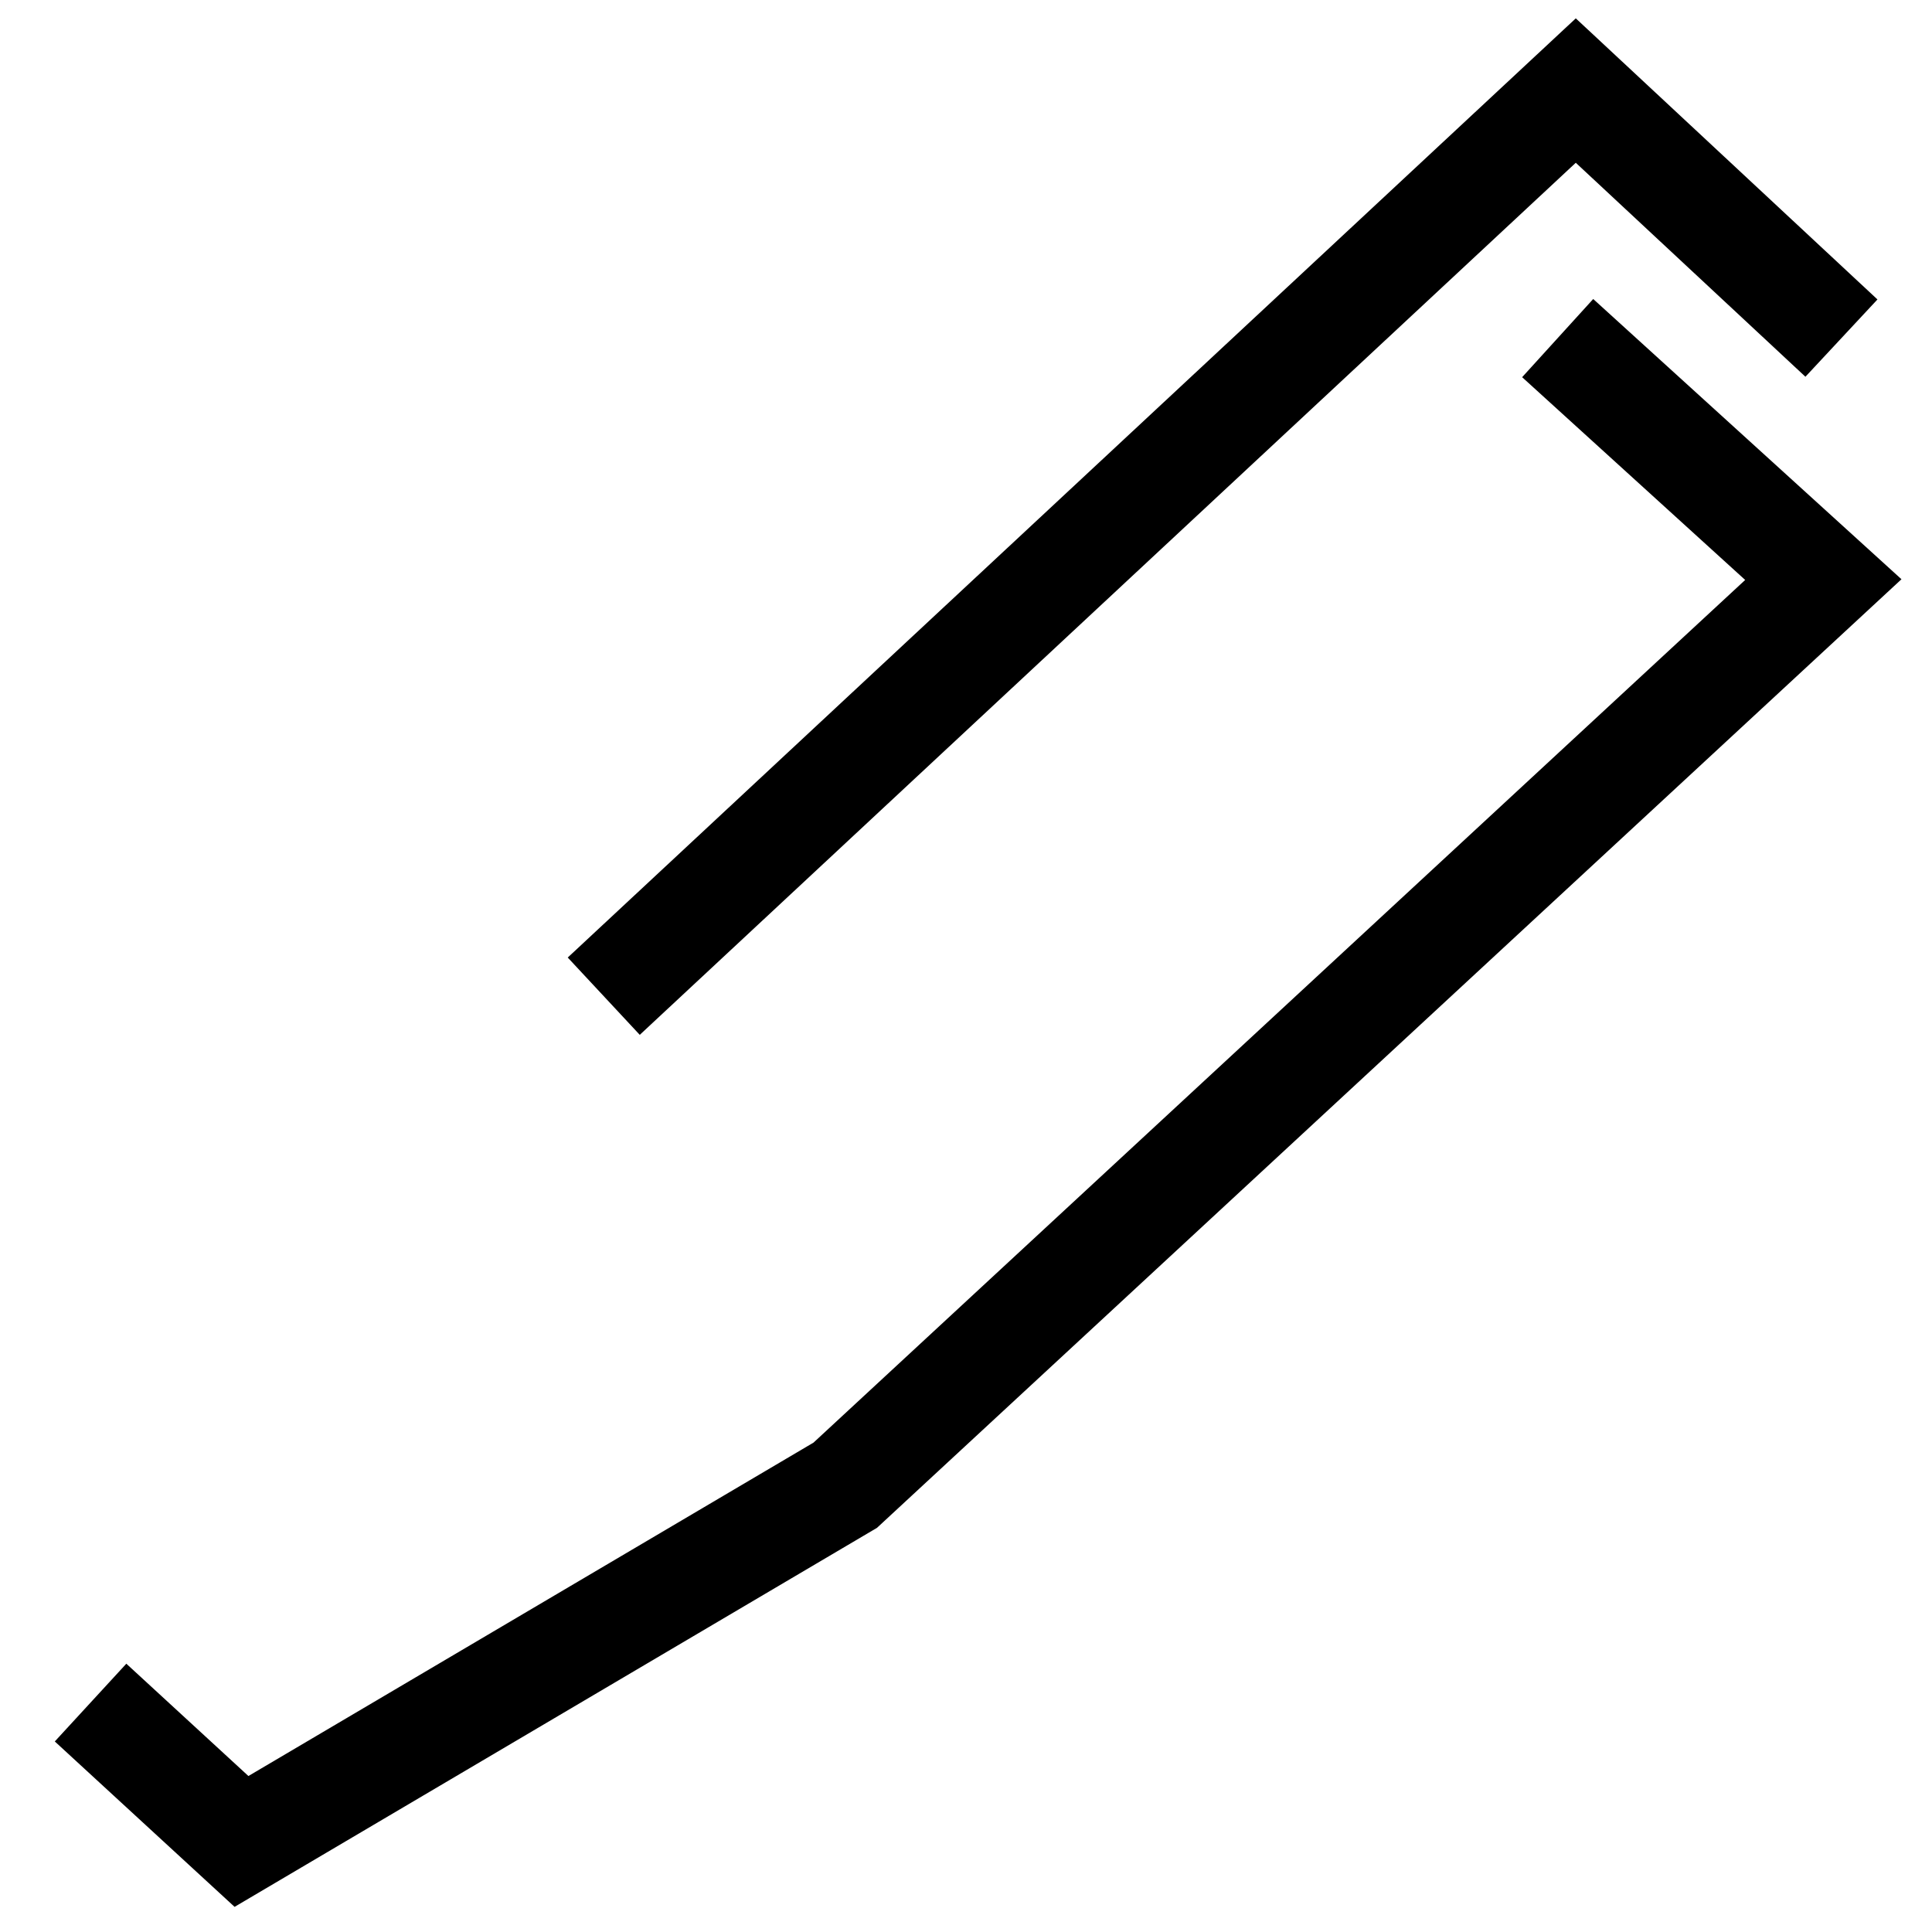 <svg xmlns="http://www.w3.org/2000/svg" viewBox="0 0 32 32">	<polyline points="25.8,5.6 30.2,9.6 14,24.6 4,30.5 1.5,28.2" fill="none" stroke="black" stroke-width="1.75"/>	<polyline points="30.5,5.6 26.1,1.5 10,16.5" fill="none" stroke="black" stroke-width="1.75"/></svg>